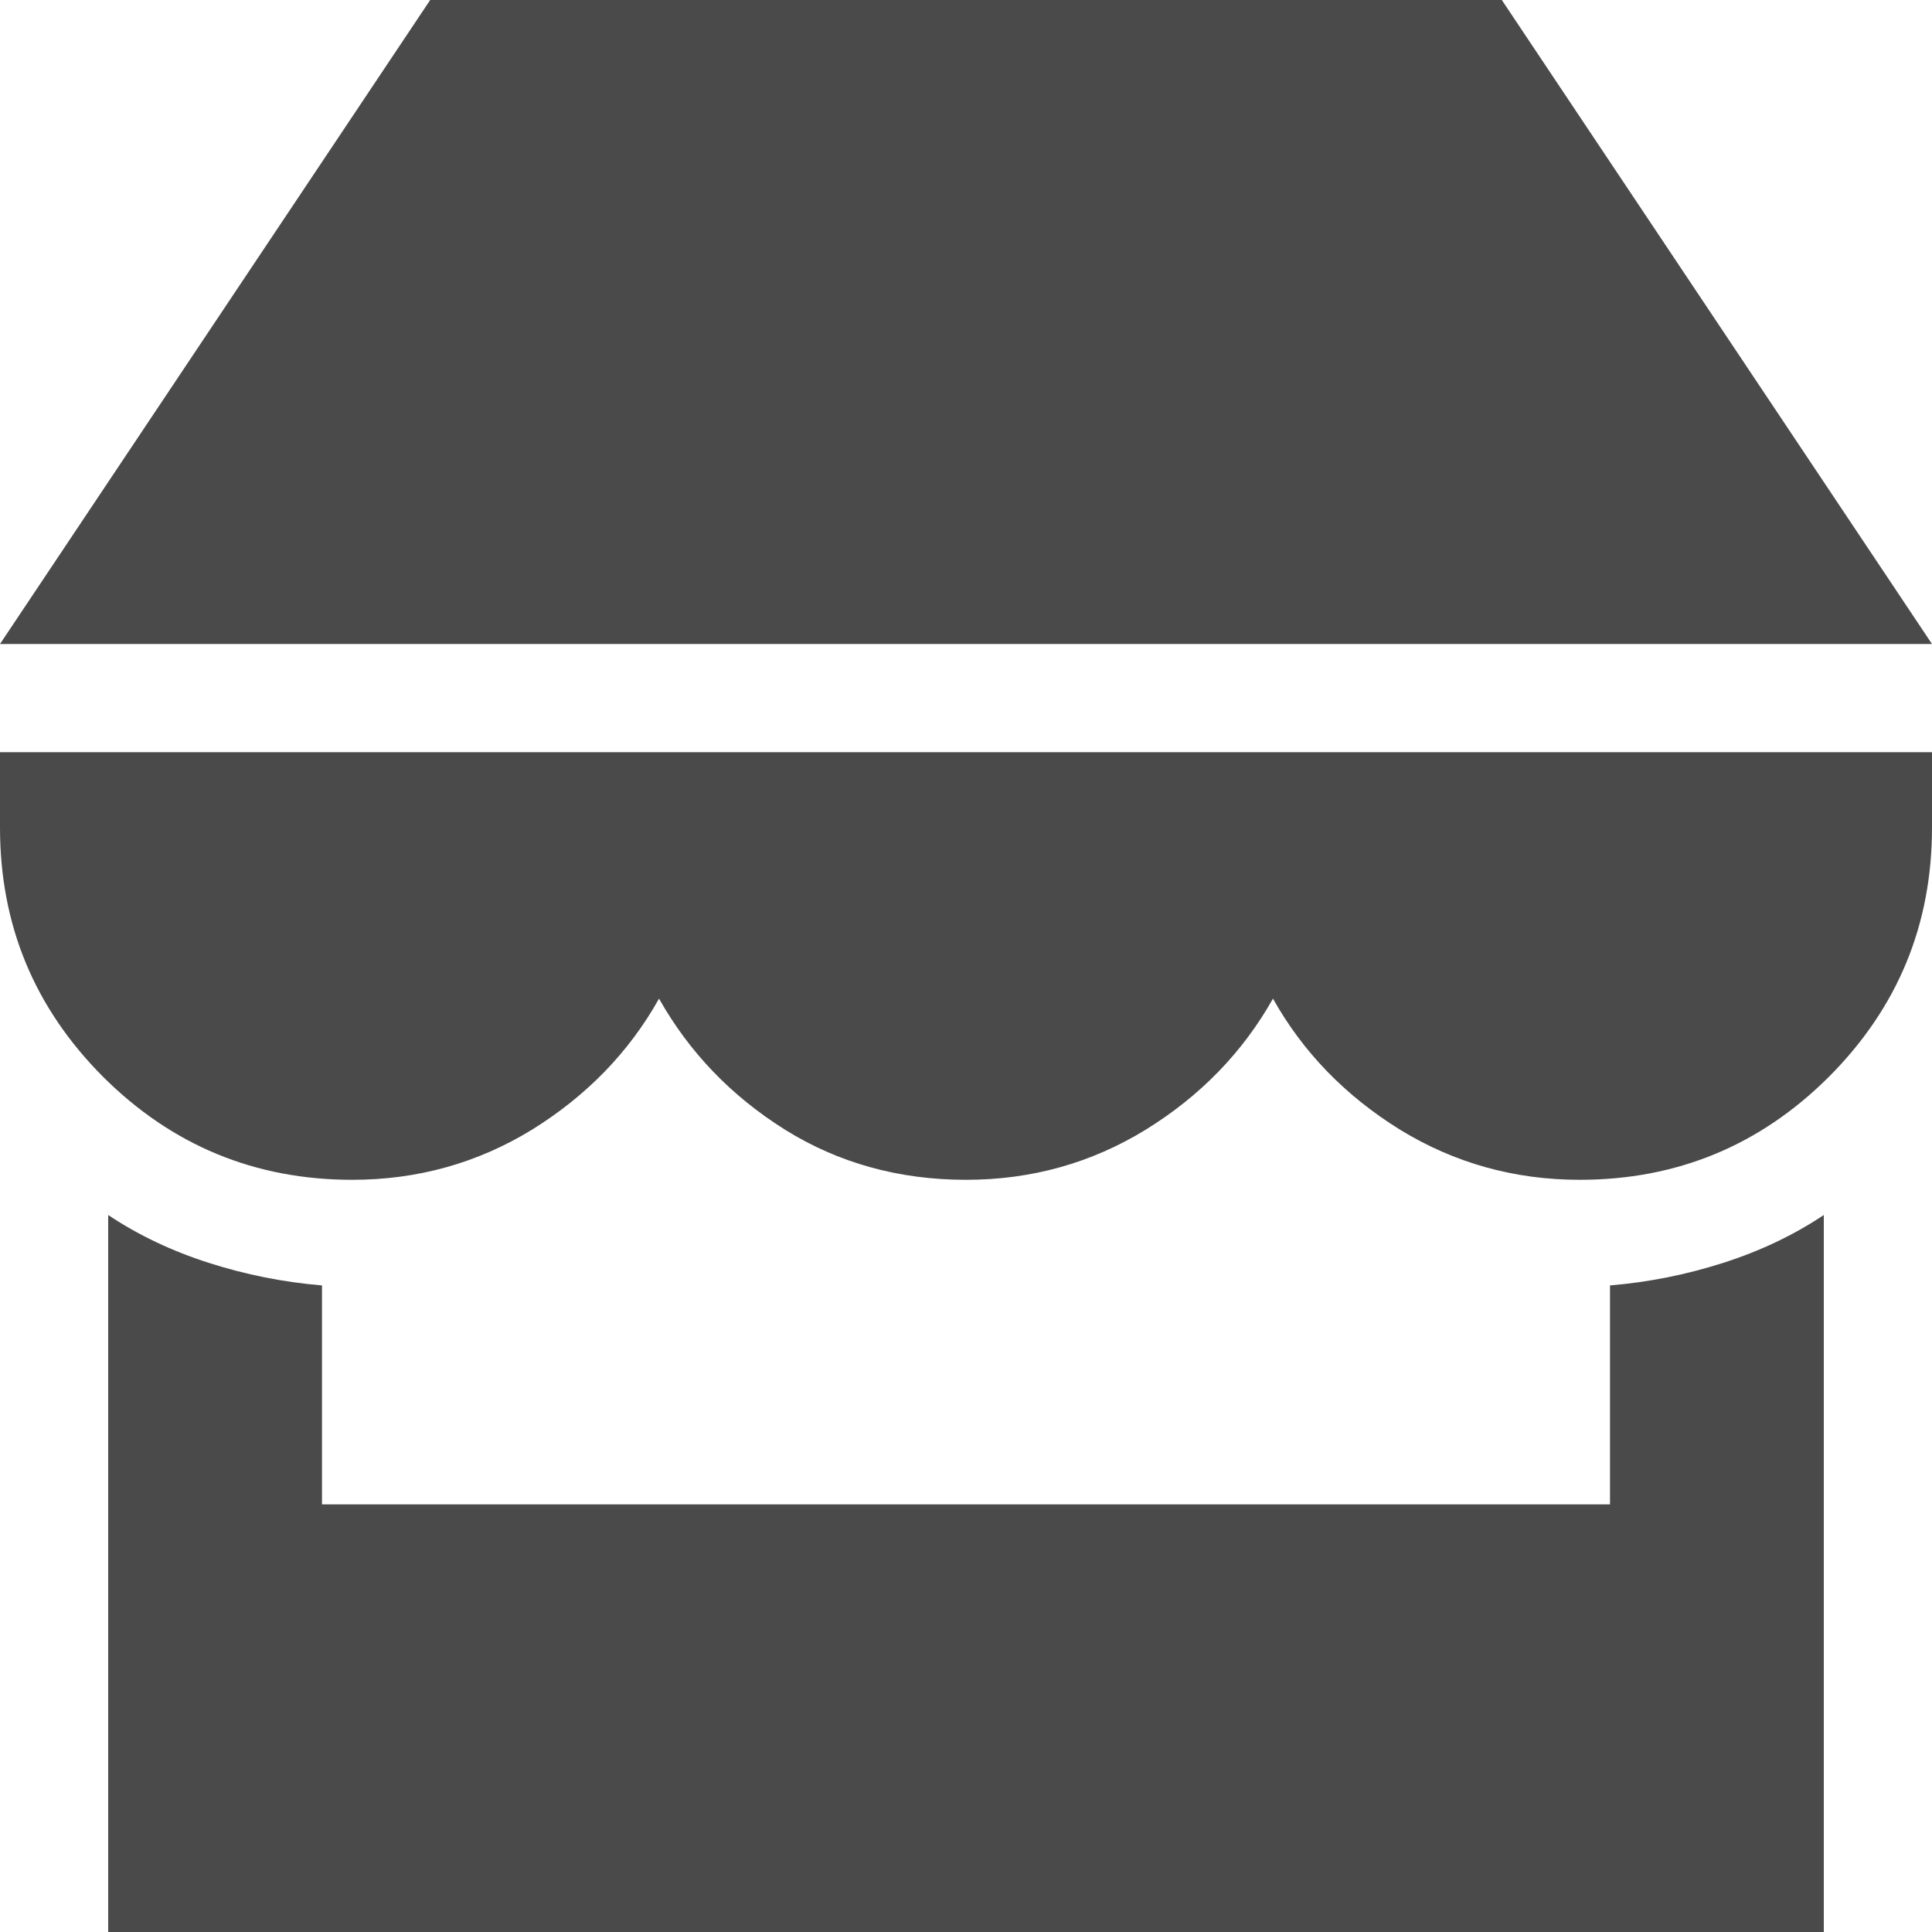 <svg width="9" height="9" viewBox="0 0 9 9" fill="none" xmlns="http://www.w3.org/2000/svg">
<path d="M6.996 0H2.004L0 3H9L6.996 0ZM0 3.504V3.855C0 4.309 0.16 4.695 0.48 5.016C0.801 5.336 1.188 5.496 1.641 5.496C1.945 5.496 2.225 5.418 2.479 5.262C2.732 5.105 2.93 4.902 3.07 4.652C3.211 4.902 3.406 5.105 3.656 5.262C3.906 5.418 4.188 5.496 4.5 5.496C4.805 5.496 5.084 5.418 5.338 5.262C5.592 5.105 5.789 4.902 5.93 4.652C6.07 4.902 6.268 5.105 6.521 5.262C6.775 5.418 7.055 5.496 7.359 5.496C7.812 5.496 8.199 5.336 8.52 5.016C8.84 4.695 9 4.309 9 3.855V3.504H0ZM7.5 7.008H1.5V5.988C1.32 5.973 1.145 5.938 0.973 5.883C0.801 5.828 0.645 5.754 0.504 5.66V9H8.496V5.66C8.355 5.754 8.199 5.828 8.027 5.883C7.855 5.938 7.68 5.973 7.5 5.988V7.008Z" fill="#4A4A4A"/>
</svg>

